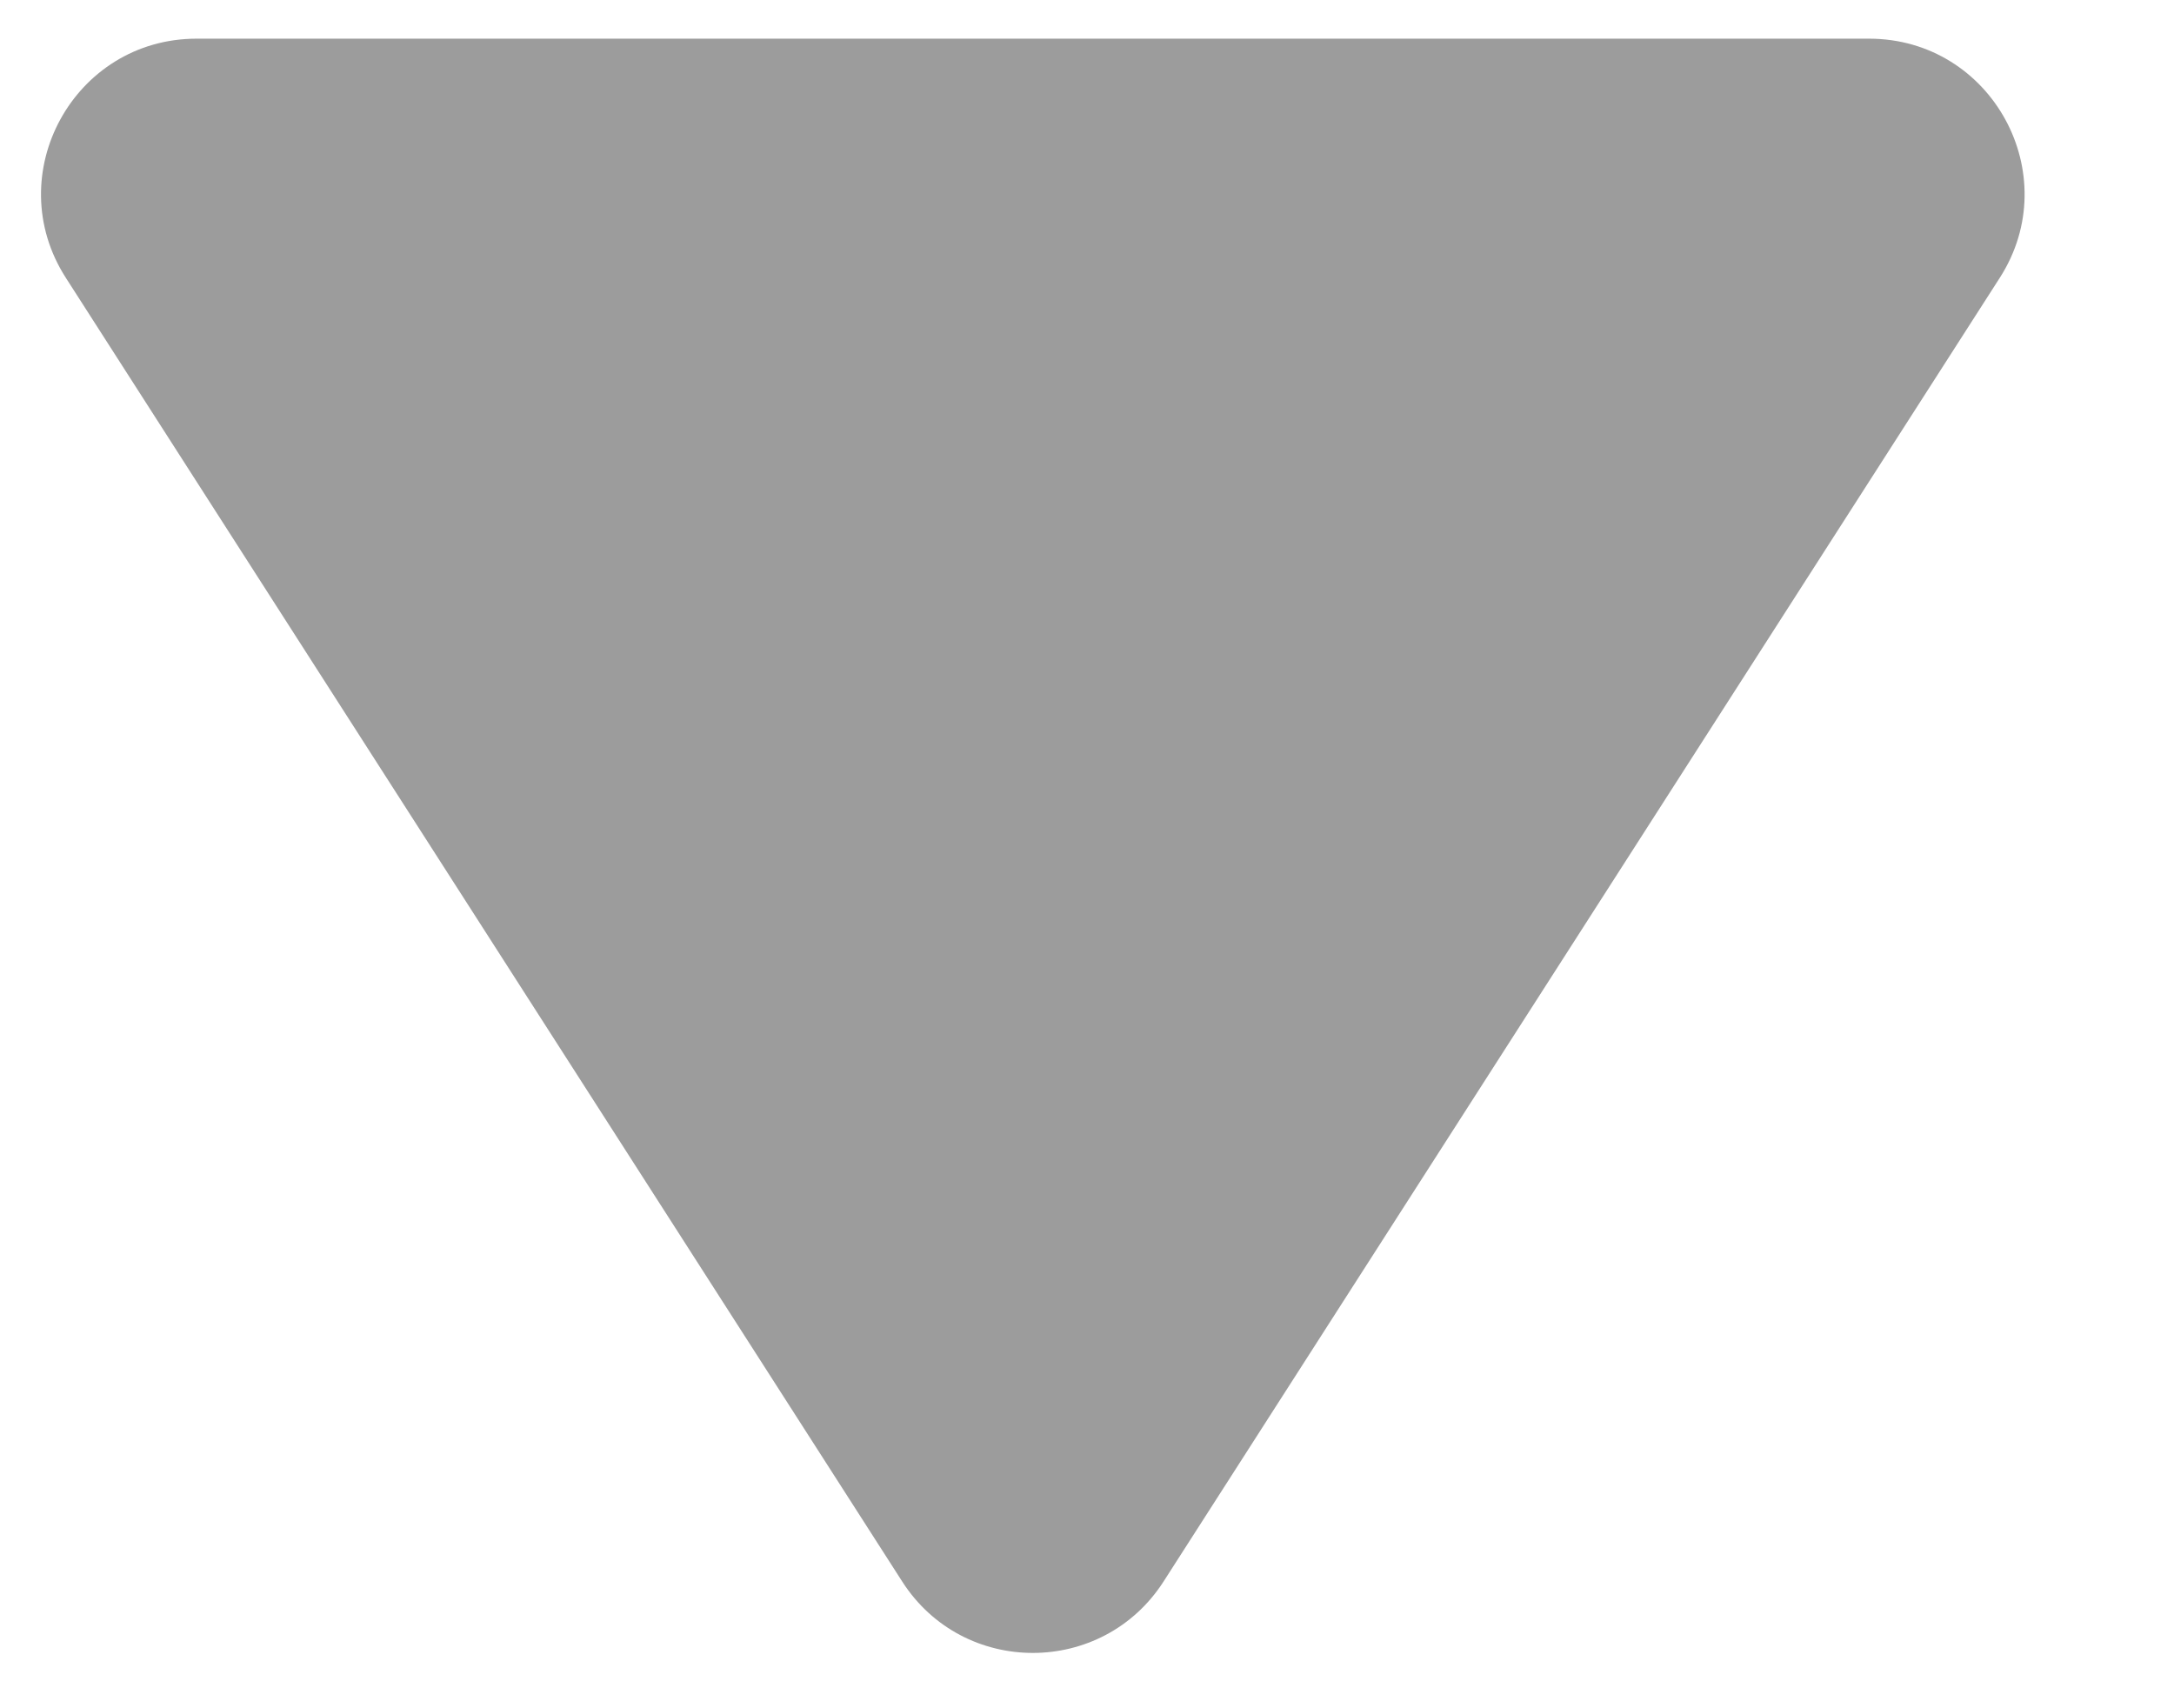 <svg width="14" height="11" viewBox="0 0 14 11" fill="none" xmlns="http://www.w3.org/2000/svg">
<path d="M5.81 10.184C6.203 10.797 7.099 10.797 7.493 10.184L12.878 1.789C13.305 1.124 12.827 0.249 12.036 0.249L1.266 0.249C0.475 0.249 -0.003 1.124 0.424 1.789L5.81 10.184Z" fill="#9C9C9C"/>
</svg>
